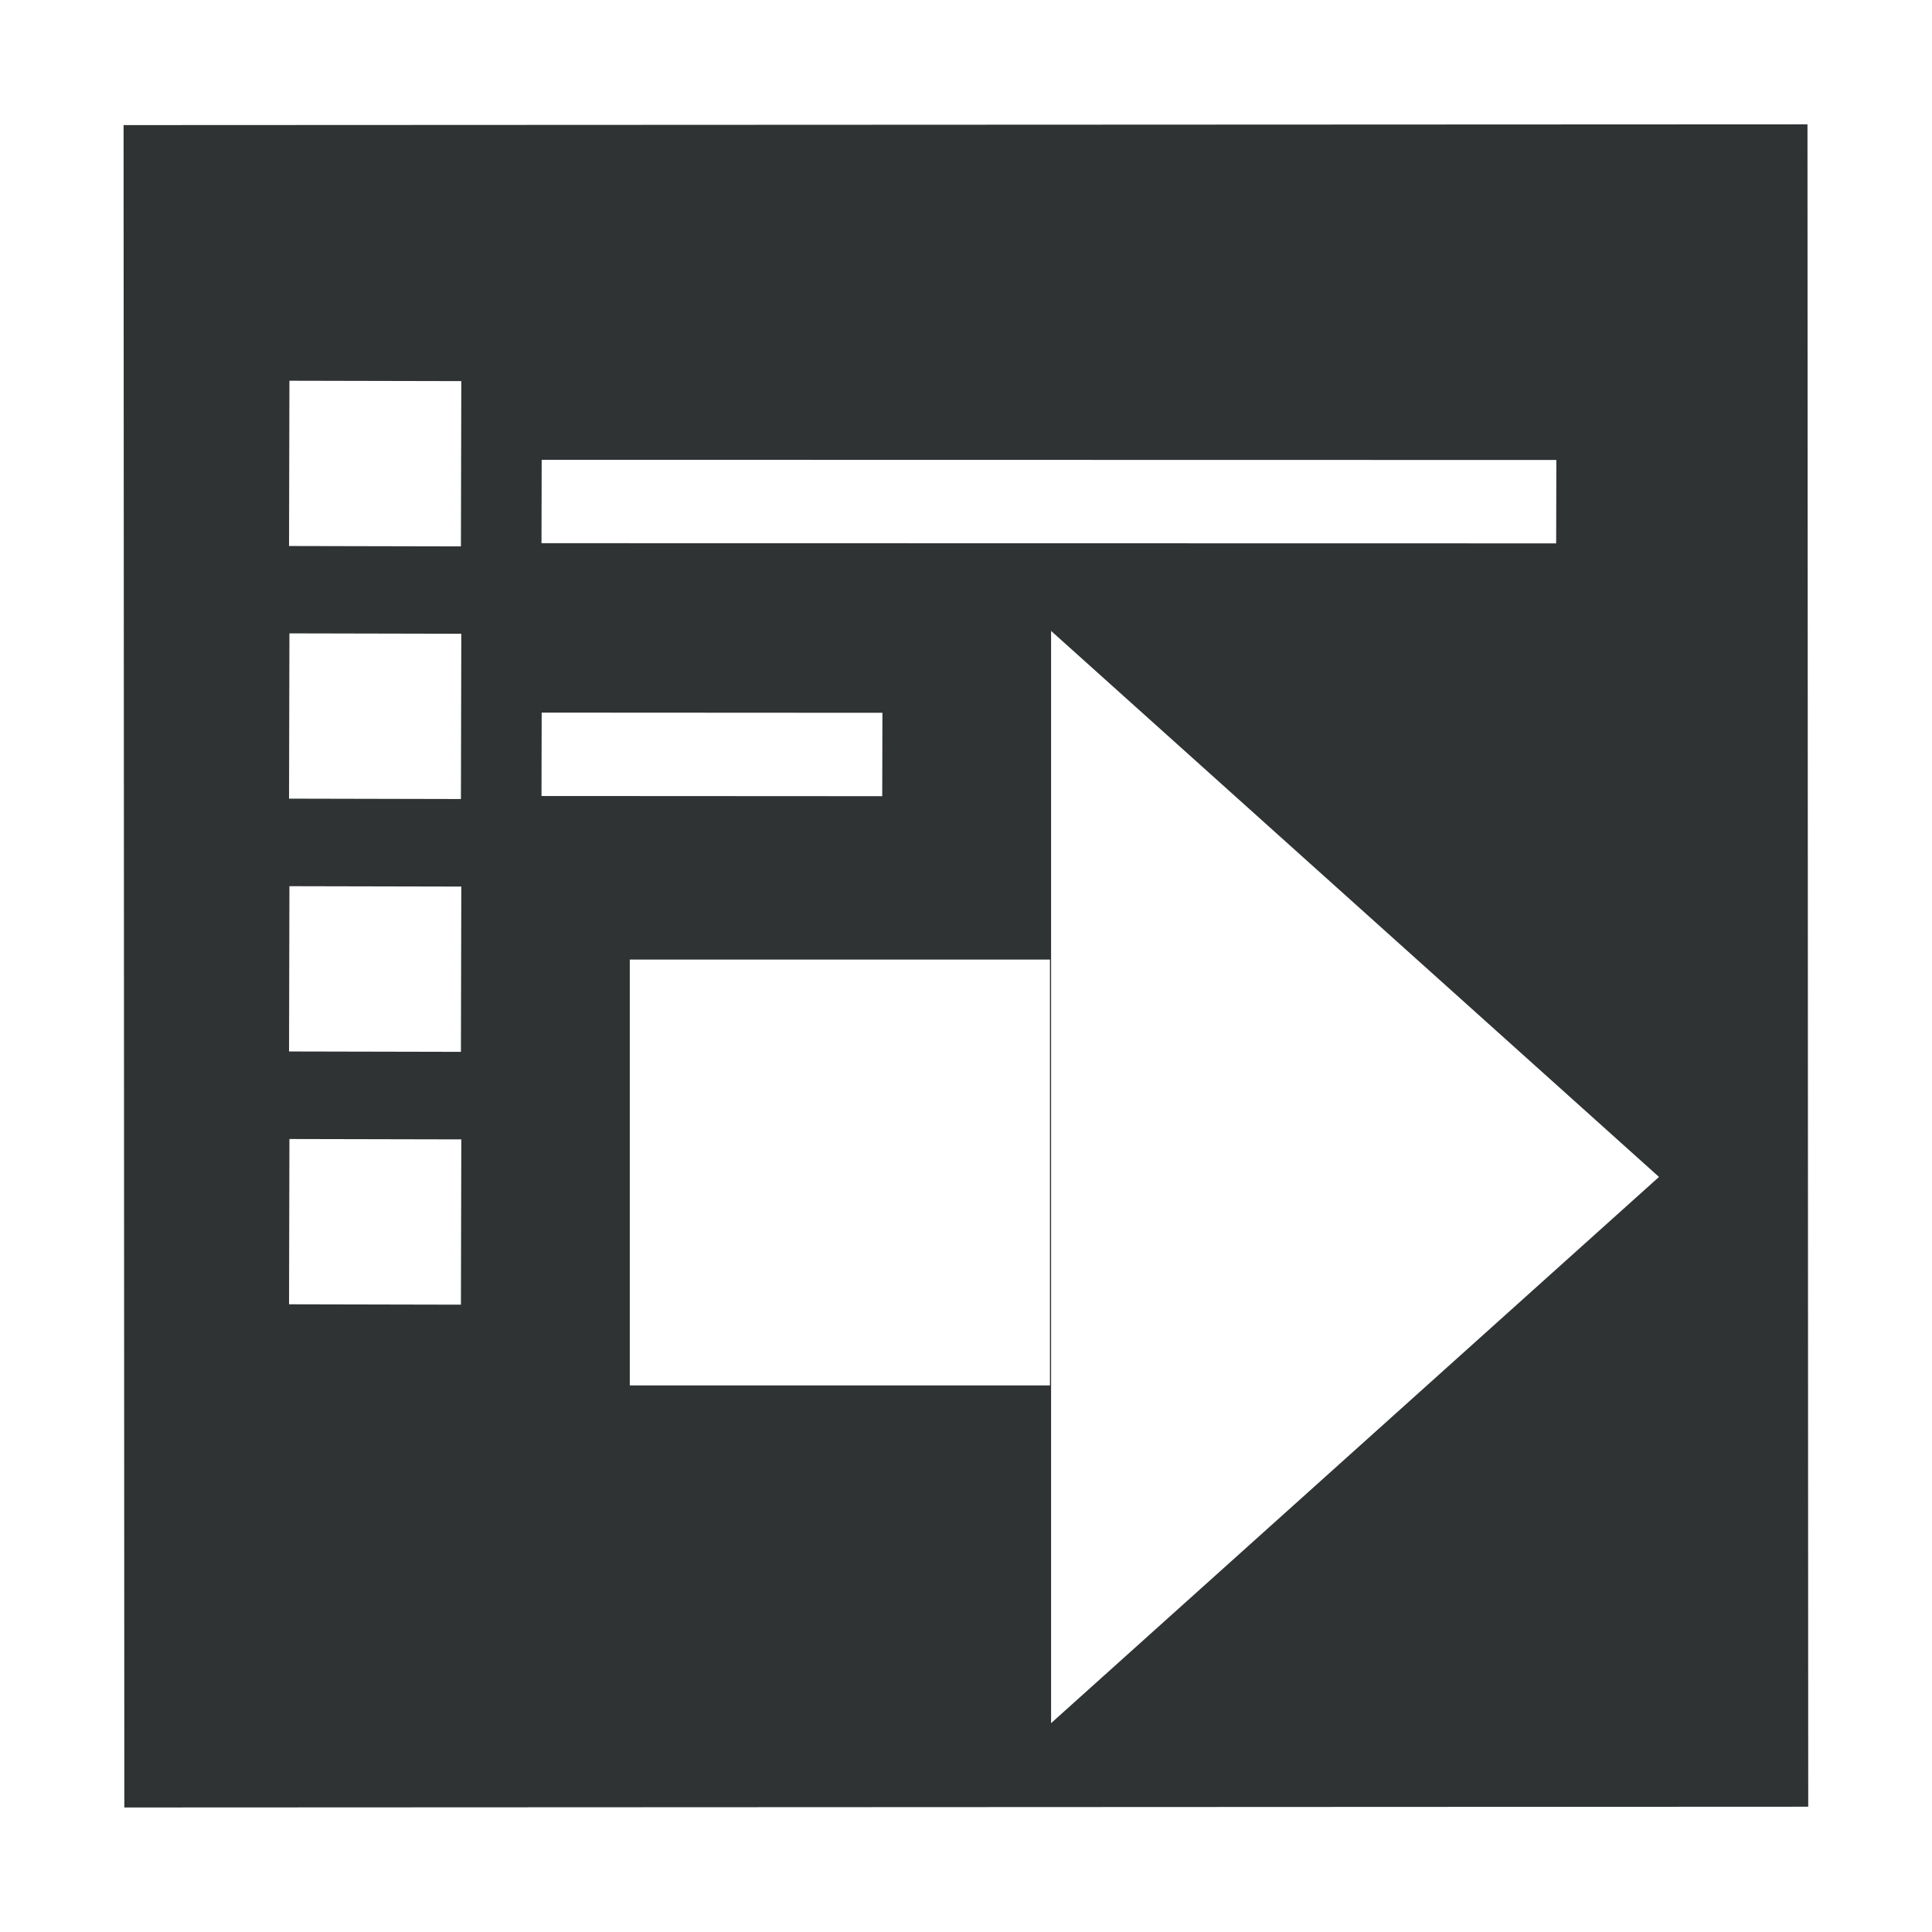 <?xml version="1.0" encoding="utf-8"?>
<!-- Generator: Adobe Illustrator 22.0.0, SVG Export Plug-In . SVG Version: 6.00 Build 0)  -->
<svg version="1.1" id="图层_1" xmlns="http://www.w3.org/2000/svg" xmlns:xlink="http://www.w3.org/1999/xlink" x="0px" y="0px"
	 viewBox="0 0 1024 1024" style="enable-background:new 0 0 1024 1024;" xml:space="preserve">
<style type="text/css">
	.st0{fill:#2F3333;}
</style>
<g>
	<g>
		<path class="st0" d="M958,65.9L65.5,66.3l0.4,891.7l892.5-0.4L958,65.9z M287.1,243.7l537.8,0.1l-0.1,44.2l-537.8-0.1L287.1,243.7
			z M244.3,691.5l-91.1-0.2l0.2-87.6l91.1,0.2L244.3,691.5z M244.3,557.5l-91.1-0.2l0.2-87.6l91.1,0.2L244.3,557.5z M244.3,423.5
			l-91.1-0.2l0.2-87.6l91.1,0.2L244.3,423.5z M244.3,289.6l-91.1-0.2l0.2-87.6l91.1,0.2L244.3,289.6z M287.1,377.7l180.6,0.1
			l-0.1,44.2L287,421.9L287.1,377.7z M556.5,734.3H333.8V508.6h222.7L556.5,734.3L556.5,734.3z M557.1,913.3V334.4l322.2,289.4
			L557.1,913.3z"/>
	</g>
</g>
</svg>
